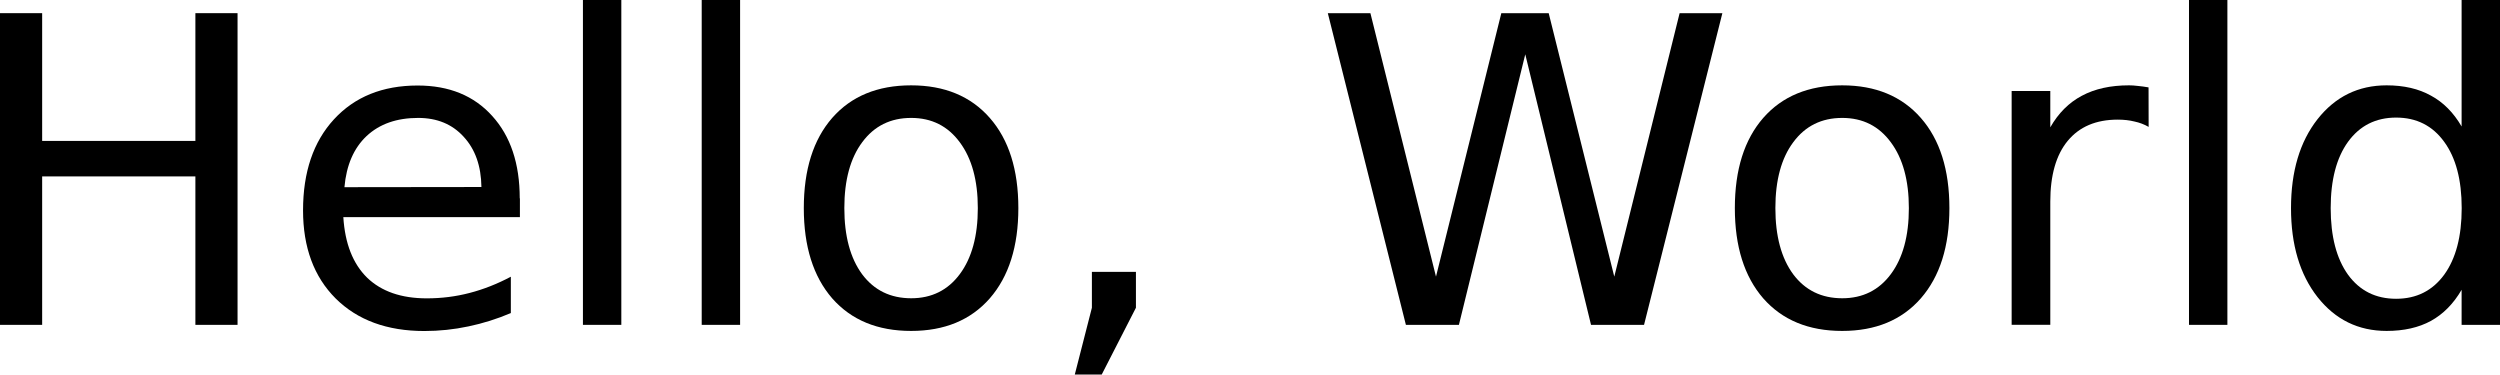 <?xml version="1.0" encoding="UTF-8" standalone="no"?>
<!-- Created with Inkscape (http://www.inkscape.org/) -->

<svg
   width="29.236mm"
   height="4.38mm"
   viewBox="0 0 29.236 4.38"
   version="1.1"
   id="svg5"
   xmlns="http://www.w3.org/2000/svg"
   xmlns:svg="http://www.w3.org/2000/svg">
  <defs
     id="defs2" />
  <g
     id="layer1"
     transform="translate(-17.675,-88.833)">
    <g
       aria-label="Hello, World"
       id="text113"
       style="font-size:5px;stroke-width:0.265">
      <path
         d="m 17.675,88.987 h 0.493 v 1.494 h 1.792 v -1.494 h 0.493 v 3.645 h -0.493 v -1.736 h -1.792 v 1.736 h -0.493 z"
         id="path189" />
      <path
         d="m 23.755,91.152 v 0.22 h -2.065 q 0.029,0.464 0.278,0.708 0.251,0.242 0.698,0.242 0.259,0 0.5,-0.063 0.244,-0.063 0.483,-0.19 v 0.425 q -0.242,0.103 -0.496,0.156 -0.254,0.054 -0.515,0.054 -0.654,0 -1.038,-0.381 -0.381,-0.381 -0.381,-1.03 0,-0.671 0.361,-1.064 0.364,-0.396 0.979,-0.396 0.552,0 0.872,0.356 0.322,0.354 0.322,0.964 z M 23.305,91.02 q -0.005,-0.369 -0.208,-0.588 -0.2,-0.22 -0.532,-0.22 -0.376,0 -0.603,0.212 -0.225,0.212 -0.259,0.598 z"
         id="path191" />
      <path
         d="m 24.492,88.833 h 0.449 v 3.799 h -0.449 z"
         id="path193" />
      <path
         d="m 25.881,88.833 h 0.449 v 3.799 h -0.449 z"
         id="path195" />
      <path
         d="m 28.33,90.212 q -0.361,0 -0.571,0.283 -0.21,0.281 -0.21,0.771 0,0.491 0.208,0.774 0.21,0.281 0.574,0.281 0.359,0 0.569,-0.283 0.21,-0.283 0.21,-0.771 0,-0.486 -0.21,-0.769 -0.21,-0.286 -0.569,-0.286 z m 0,-0.381 q 0.586,0 0.92,0.381 0.334,0.381 0.334,1.055 0,0.671 -0.334,1.055 -0.334,0.381 -0.92,0.381 -0.588,0 -0.923,-0.381 -0.332,-0.383 -0.332,-1.055 0,-0.674 0.332,-1.055 0.334,-0.381 0.923,-0.381 z"
         id="path197" />
      <path
         d="m 30.444,92.012 h 0.515 v 0.42 l -0.4,0.781 h -0.315 l 0.2,-0.781 z"
         id="path199" />
      <path
         d="m 33.203,88.987 h 0.498 l 0.767,3.081 0.764,-3.081 h 0.554 l 0.767,3.081 0.764,-3.081 h 0.5 l -0.916,3.645 h -0.62 l -0.769,-3.164 -0.776,3.164 h -0.62 z"
         id="path201" />
      <path
         d="m 39.218,90.212 q -0.361,0 -0.571,0.283 -0.21,0.281 -0.21,0.771 0,0.491 0.208,0.774 0.21,0.281 0.574,0.281 0.359,0 0.569,-0.283 0.21,-0.283 0.21,-0.771 0,-0.486 -0.21,-0.769 -0.21,-0.286 -0.569,-0.286 z m 0,-0.381 q 0.586,0 0.92,0.381 0.334,0.381 0.334,1.055 0,0.671 -0.334,1.055 -0.334,0.381 -0.92,0.381 -0.588,0 -0.923,-0.381 -0.332,-0.383 -0.332,-1.055 0,-0.674 0.332,-1.055 0.334,-0.381 0.923,-0.381 z"
         id="path203" />
      <path
         d="m 42.802,90.317 q -0.076,-0.044 -0.166,-0.063 -0.088,-0.022 -0.195,-0.022 -0.381,0 -0.586,0.249 -0.203,0.247 -0.203,0.71 v 1.44 h -0.452 v -2.734 h 0.452 v 0.425 q 0.142,-0.249 0.369,-0.369 0.227,-0.122 0.552,-0.122 0.046,0 0.103,0.007 0.056,0.005 0.125,0.017 z"
         id="path205" />
      <path
         d="m 43.274,88.833 h 0.449 v 3.799 h -0.449 z"
         id="path207" />
      <path
         d="M 46.462,90.312 V 88.833 h 0.449 v 3.799 h -0.449 v -0.41 q -0.142,0.244 -0.359,0.364 -0.215,0.117 -0.518,0.117 -0.496,0 -0.808,-0.396 -0.31,-0.396 -0.31,-1.04 0,-0.645 0.31,-1.04 0.312,-0.396 0.808,-0.396 0.303,0 0.518,0.12 0.217,0.117 0.359,0.361 z m -1.531,0.955 q 0,0.496 0.203,0.779 0.205,0.281 0.562,0.281 0.356,0 0.562,-0.281 0.205,-0.283 0.205,-0.779 0,-0.496 -0.205,-0.776 -0.205,-0.283 -0.562,-0.283 -0.356,0 -0.562,0.283 -0.203,0.281 -0.203,0.776 z"
         id="path209" />
    </g>
  </g>
</svg>
